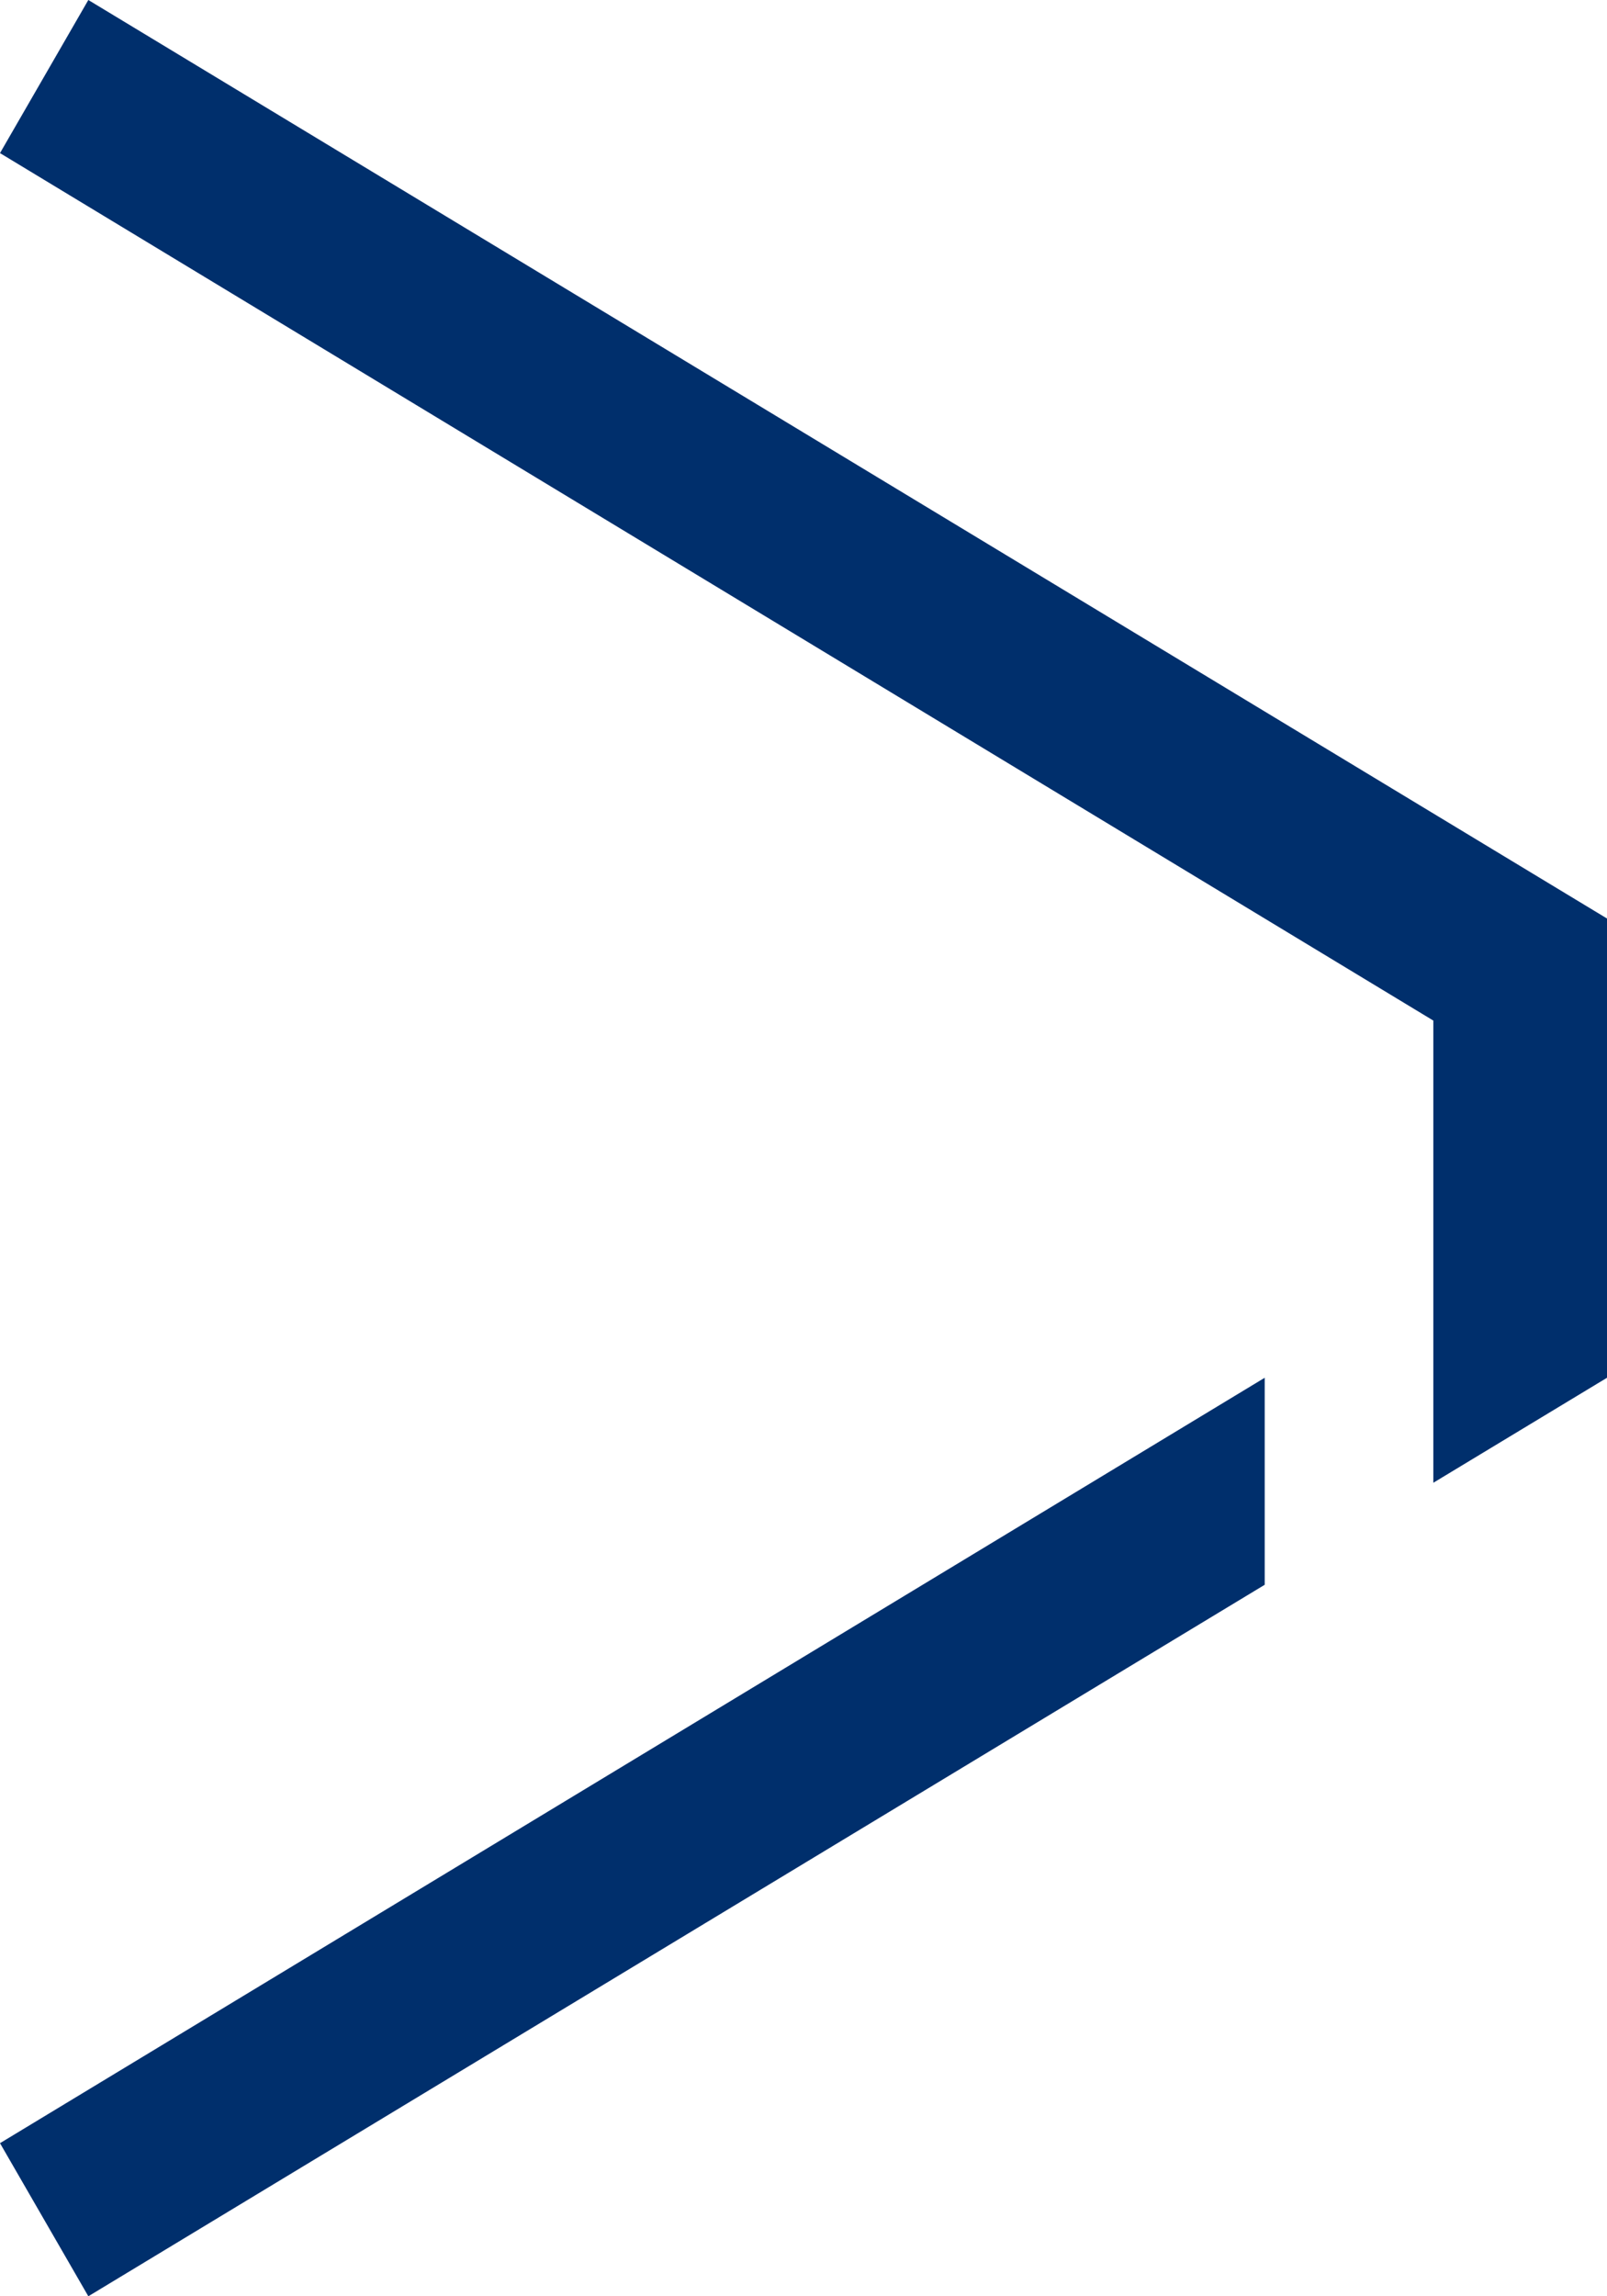<svg width="28" height="40" viewBox="0 0 28 40" fill="none" xmlns="http://www.w3.org/2000/svg">
<path d="M5.59506e-06 2.667L1.539 2.69013e-07L28 16L28 24L24.974 25.829L24.974 17.778L5.59506e-06 2.667Z" fill="#002F6C"/>
<path d="M1.539 40L-6.52757e-06 37.333L22.036 24L22.036 27.606L1.539 40Z" fill="#002F6C"/>
</svg>
